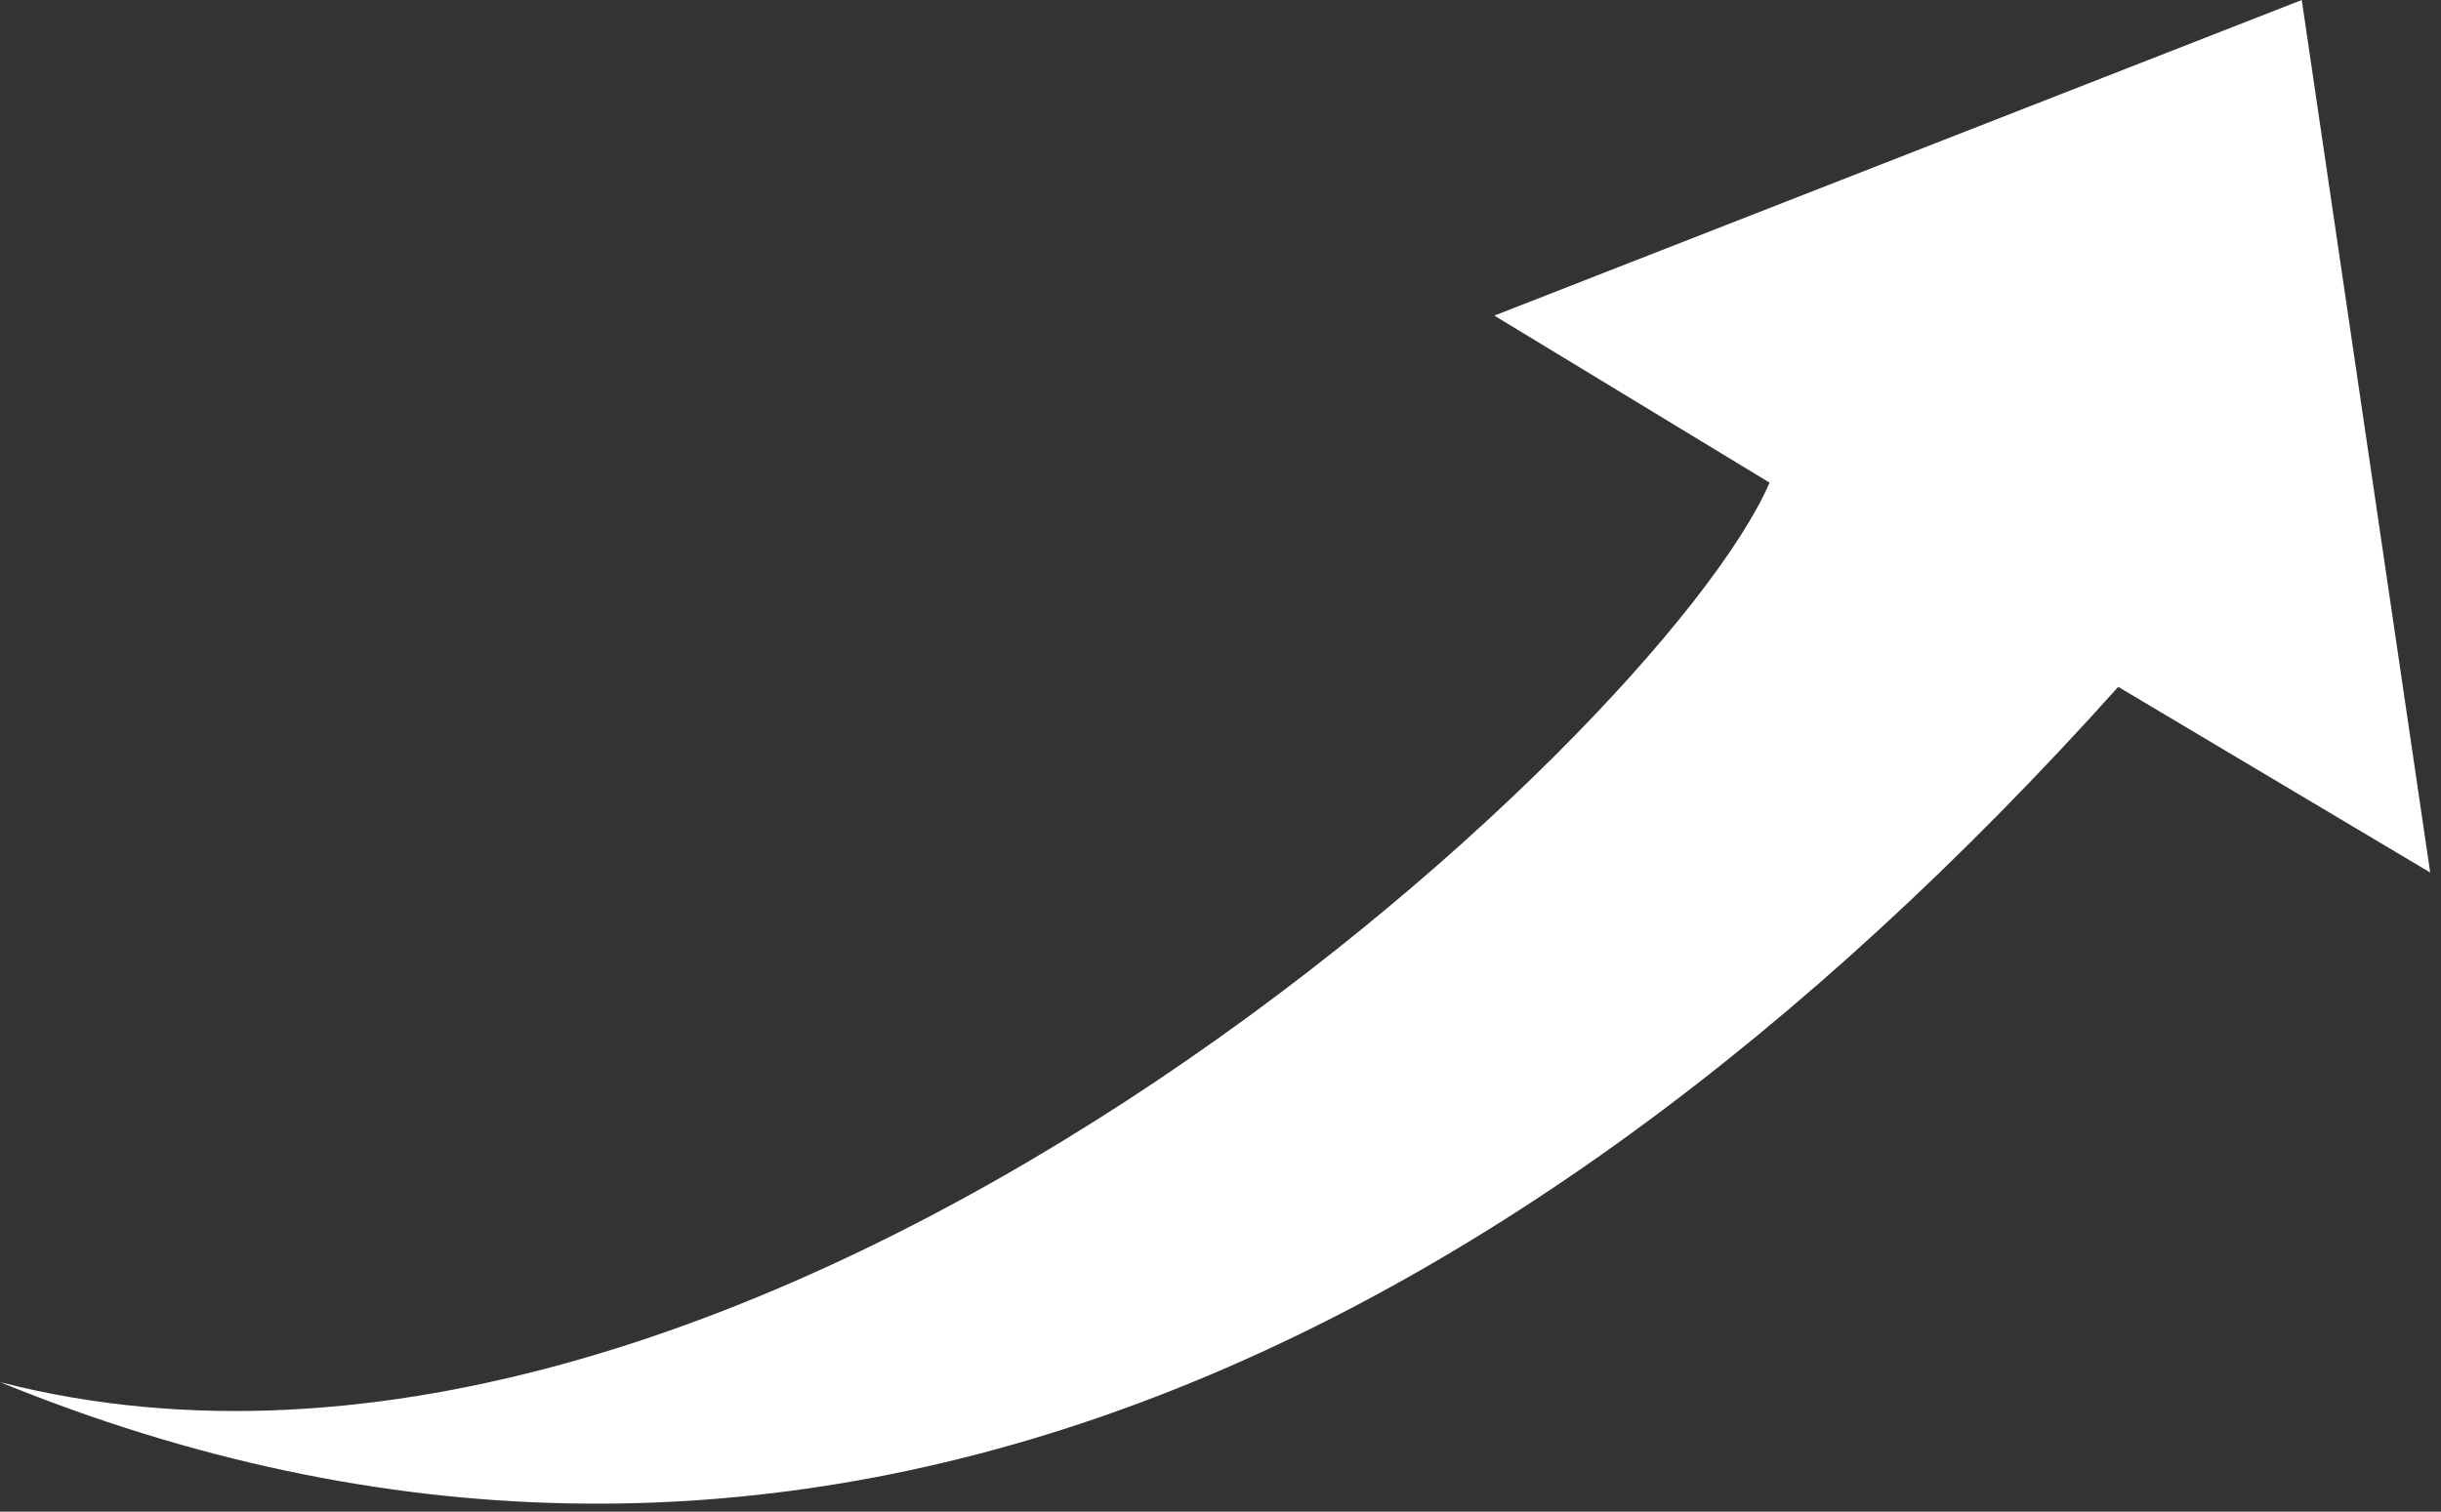 <svg width="113" height="70" viewBox="0 0 113 70" fill="none" xmlns="http://www.w3.org/2000/svg">
<rect x="0" y="0" width="113" height="70" fill="#333333" stroke="none"/>
<path d="M98.059 31.806C69.177 64 35.5 78.5 0 64C35 73 76.823 34.099 81.919 22.35L69.177 14.614L106.554 0L112.5 40.403L98.059 31.806Z" fill="white"/>
</svg>
